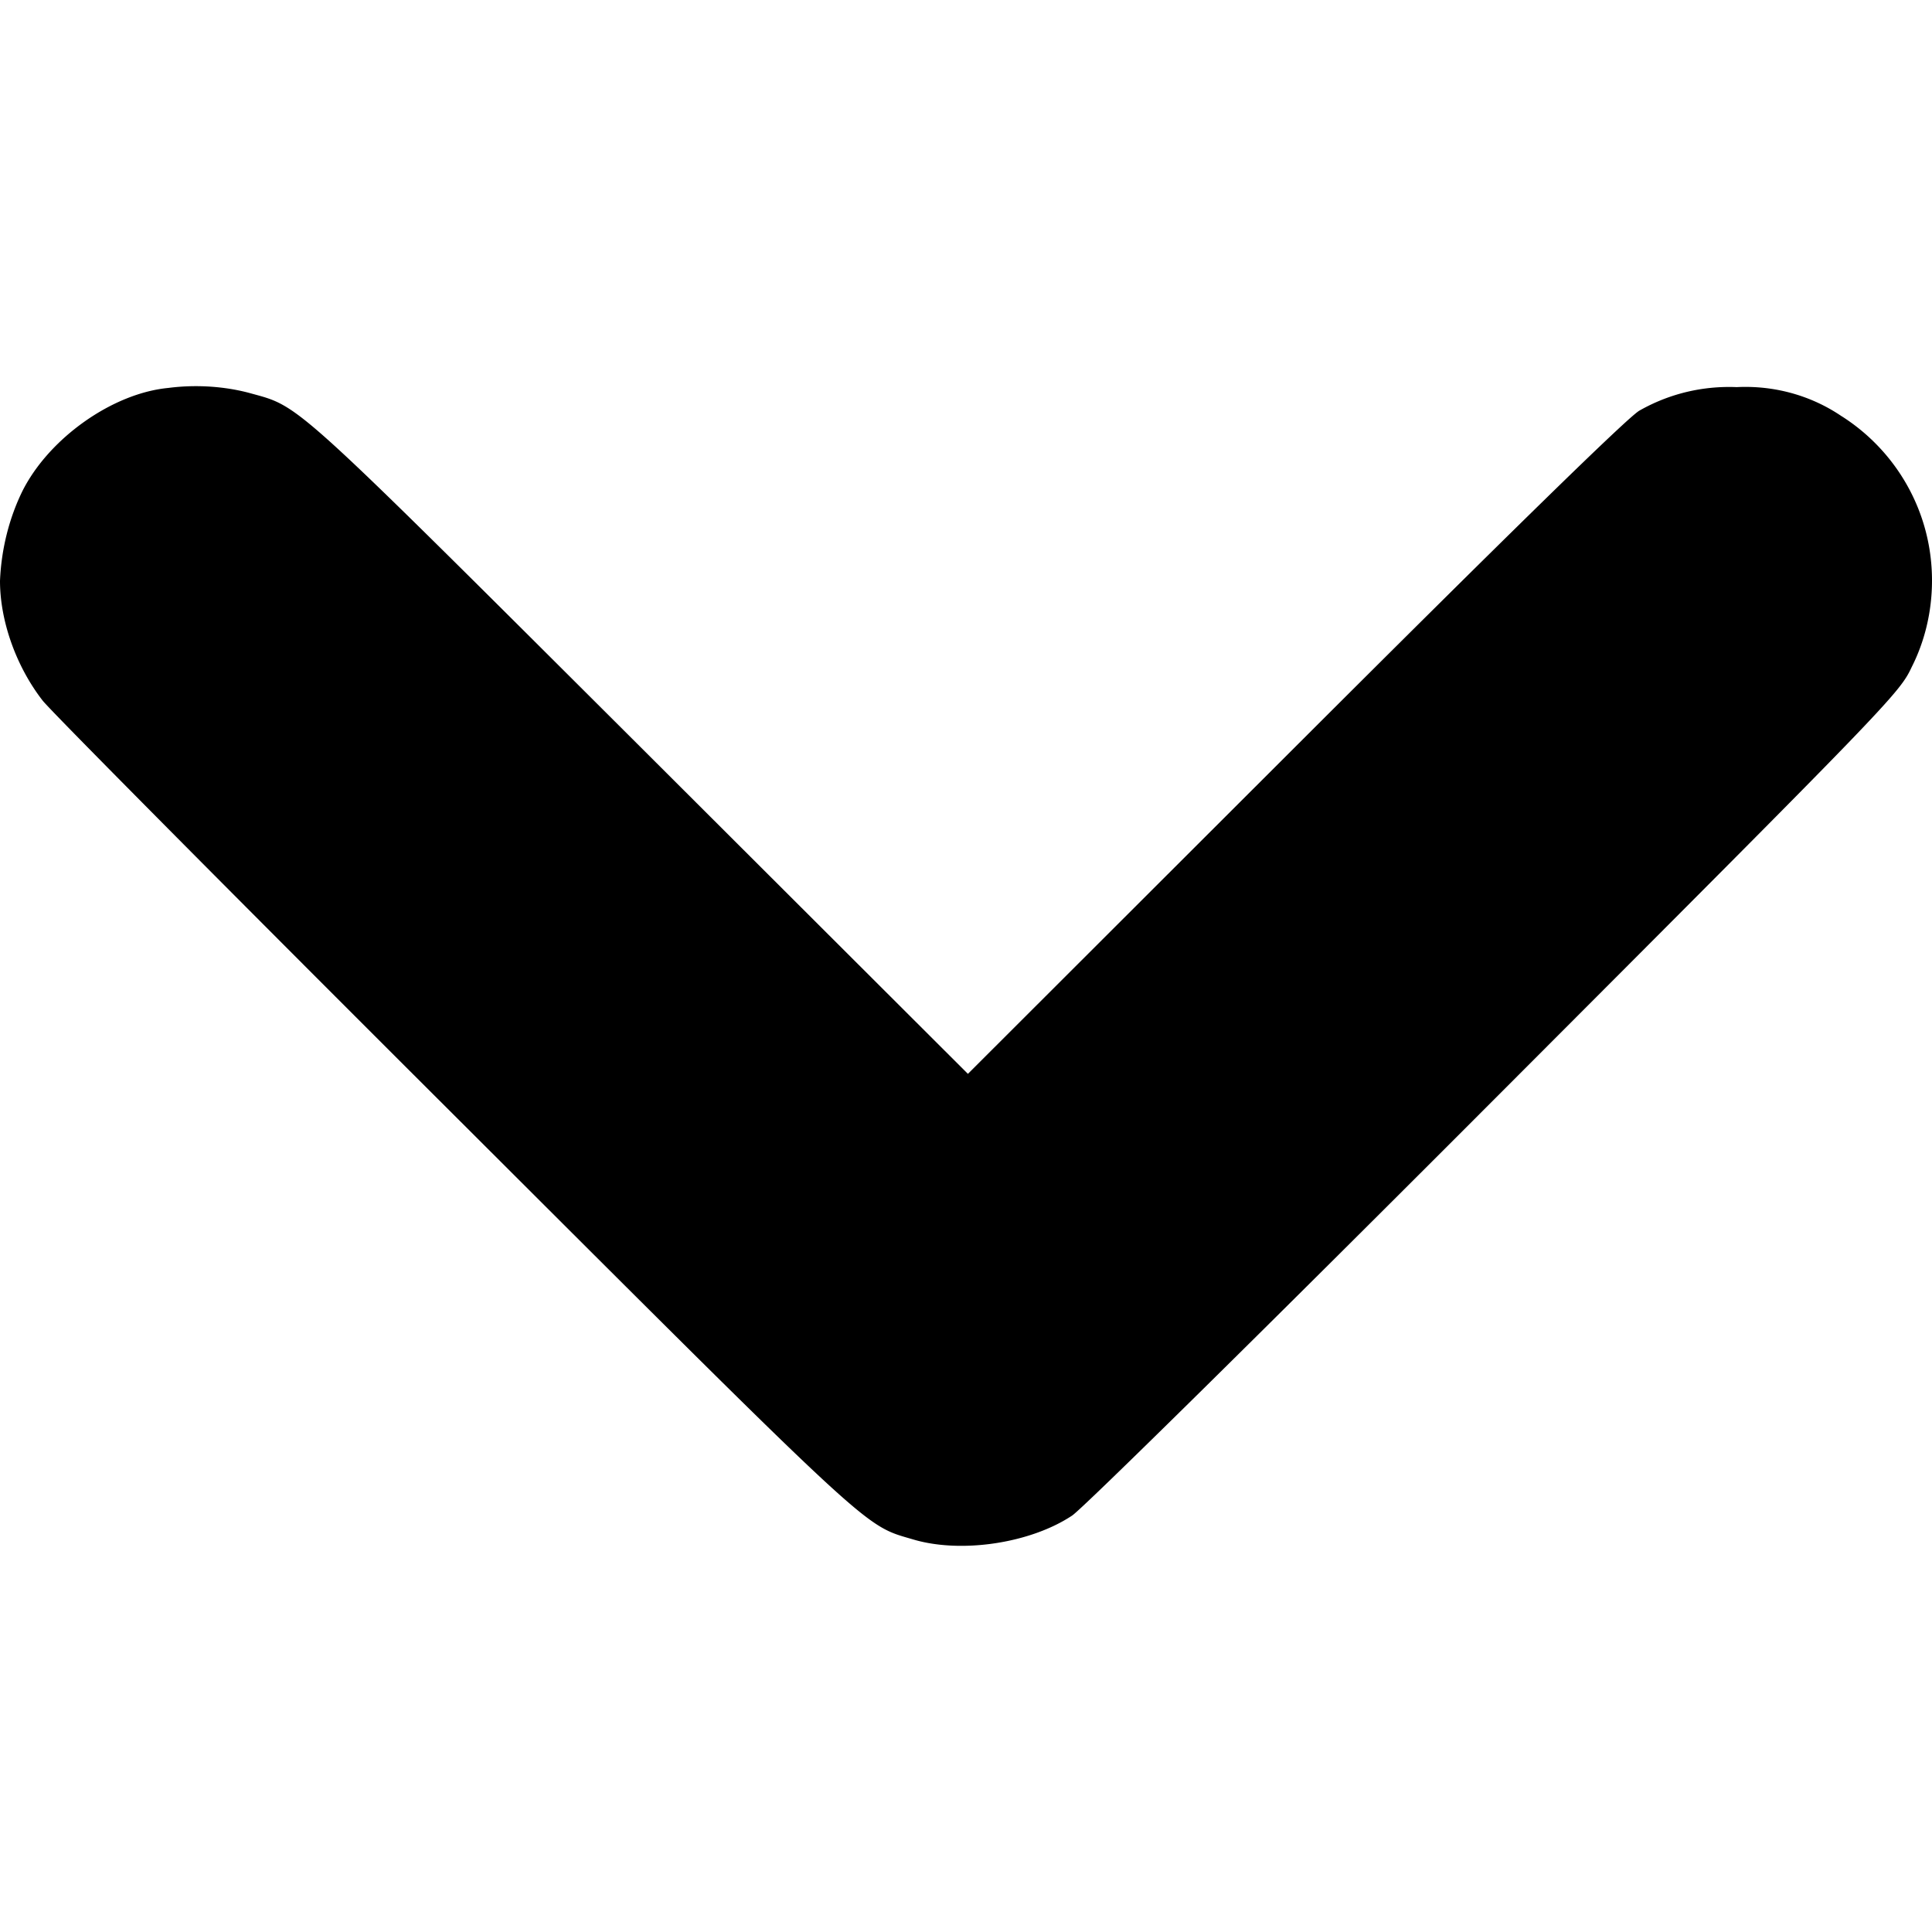 <svg xmlns="http://www.w3.org/2000/svg" viewBox="0 0 1024 1024"><path d="M89.44 205.595c-29.641 2.695-63.53 26.635-77.625 54.825C5.04 274.286.763 290.5.009 307.629l-.009.258c0 21.35 8.602 45.394 22.593 63.427 4.145 5.389 102.291 104.26 218.159 219.818 225.518 225.103 216.605 216.916 243.55 224.896 25.495 7.462 61.976 1.865 83.947-12.747 5.803-3.835 103.845-100.53 224.274-221.165 209.764-210.076 214.221-214.636 220.751-228.626 6.764-13.352 10.726-29.11 10.726-45.793 0-36.52-18.984-68.606-47.622-86.928l-.414-.248c-14.27-9.681-31.876-15.455-50.827-15.455-1.625 0-3.24.043-4.843.126l.225-.009a91.873 91.873 0 0 0-4.053-.085c-17.532 0-33.968 4.686-48.127 12.873l.464-.248c-5.907 3.316-68.919 64.878-182.404 178.258l-173.387 173.18-173.387-173.077C153.905 210.882 159.294 215.753 132.97 208.498c-8.74-2.427-18.776-3.822-29.137-3.822-5.074 0-10.069.334-14.966.983l.575-.062z"/></svg>
